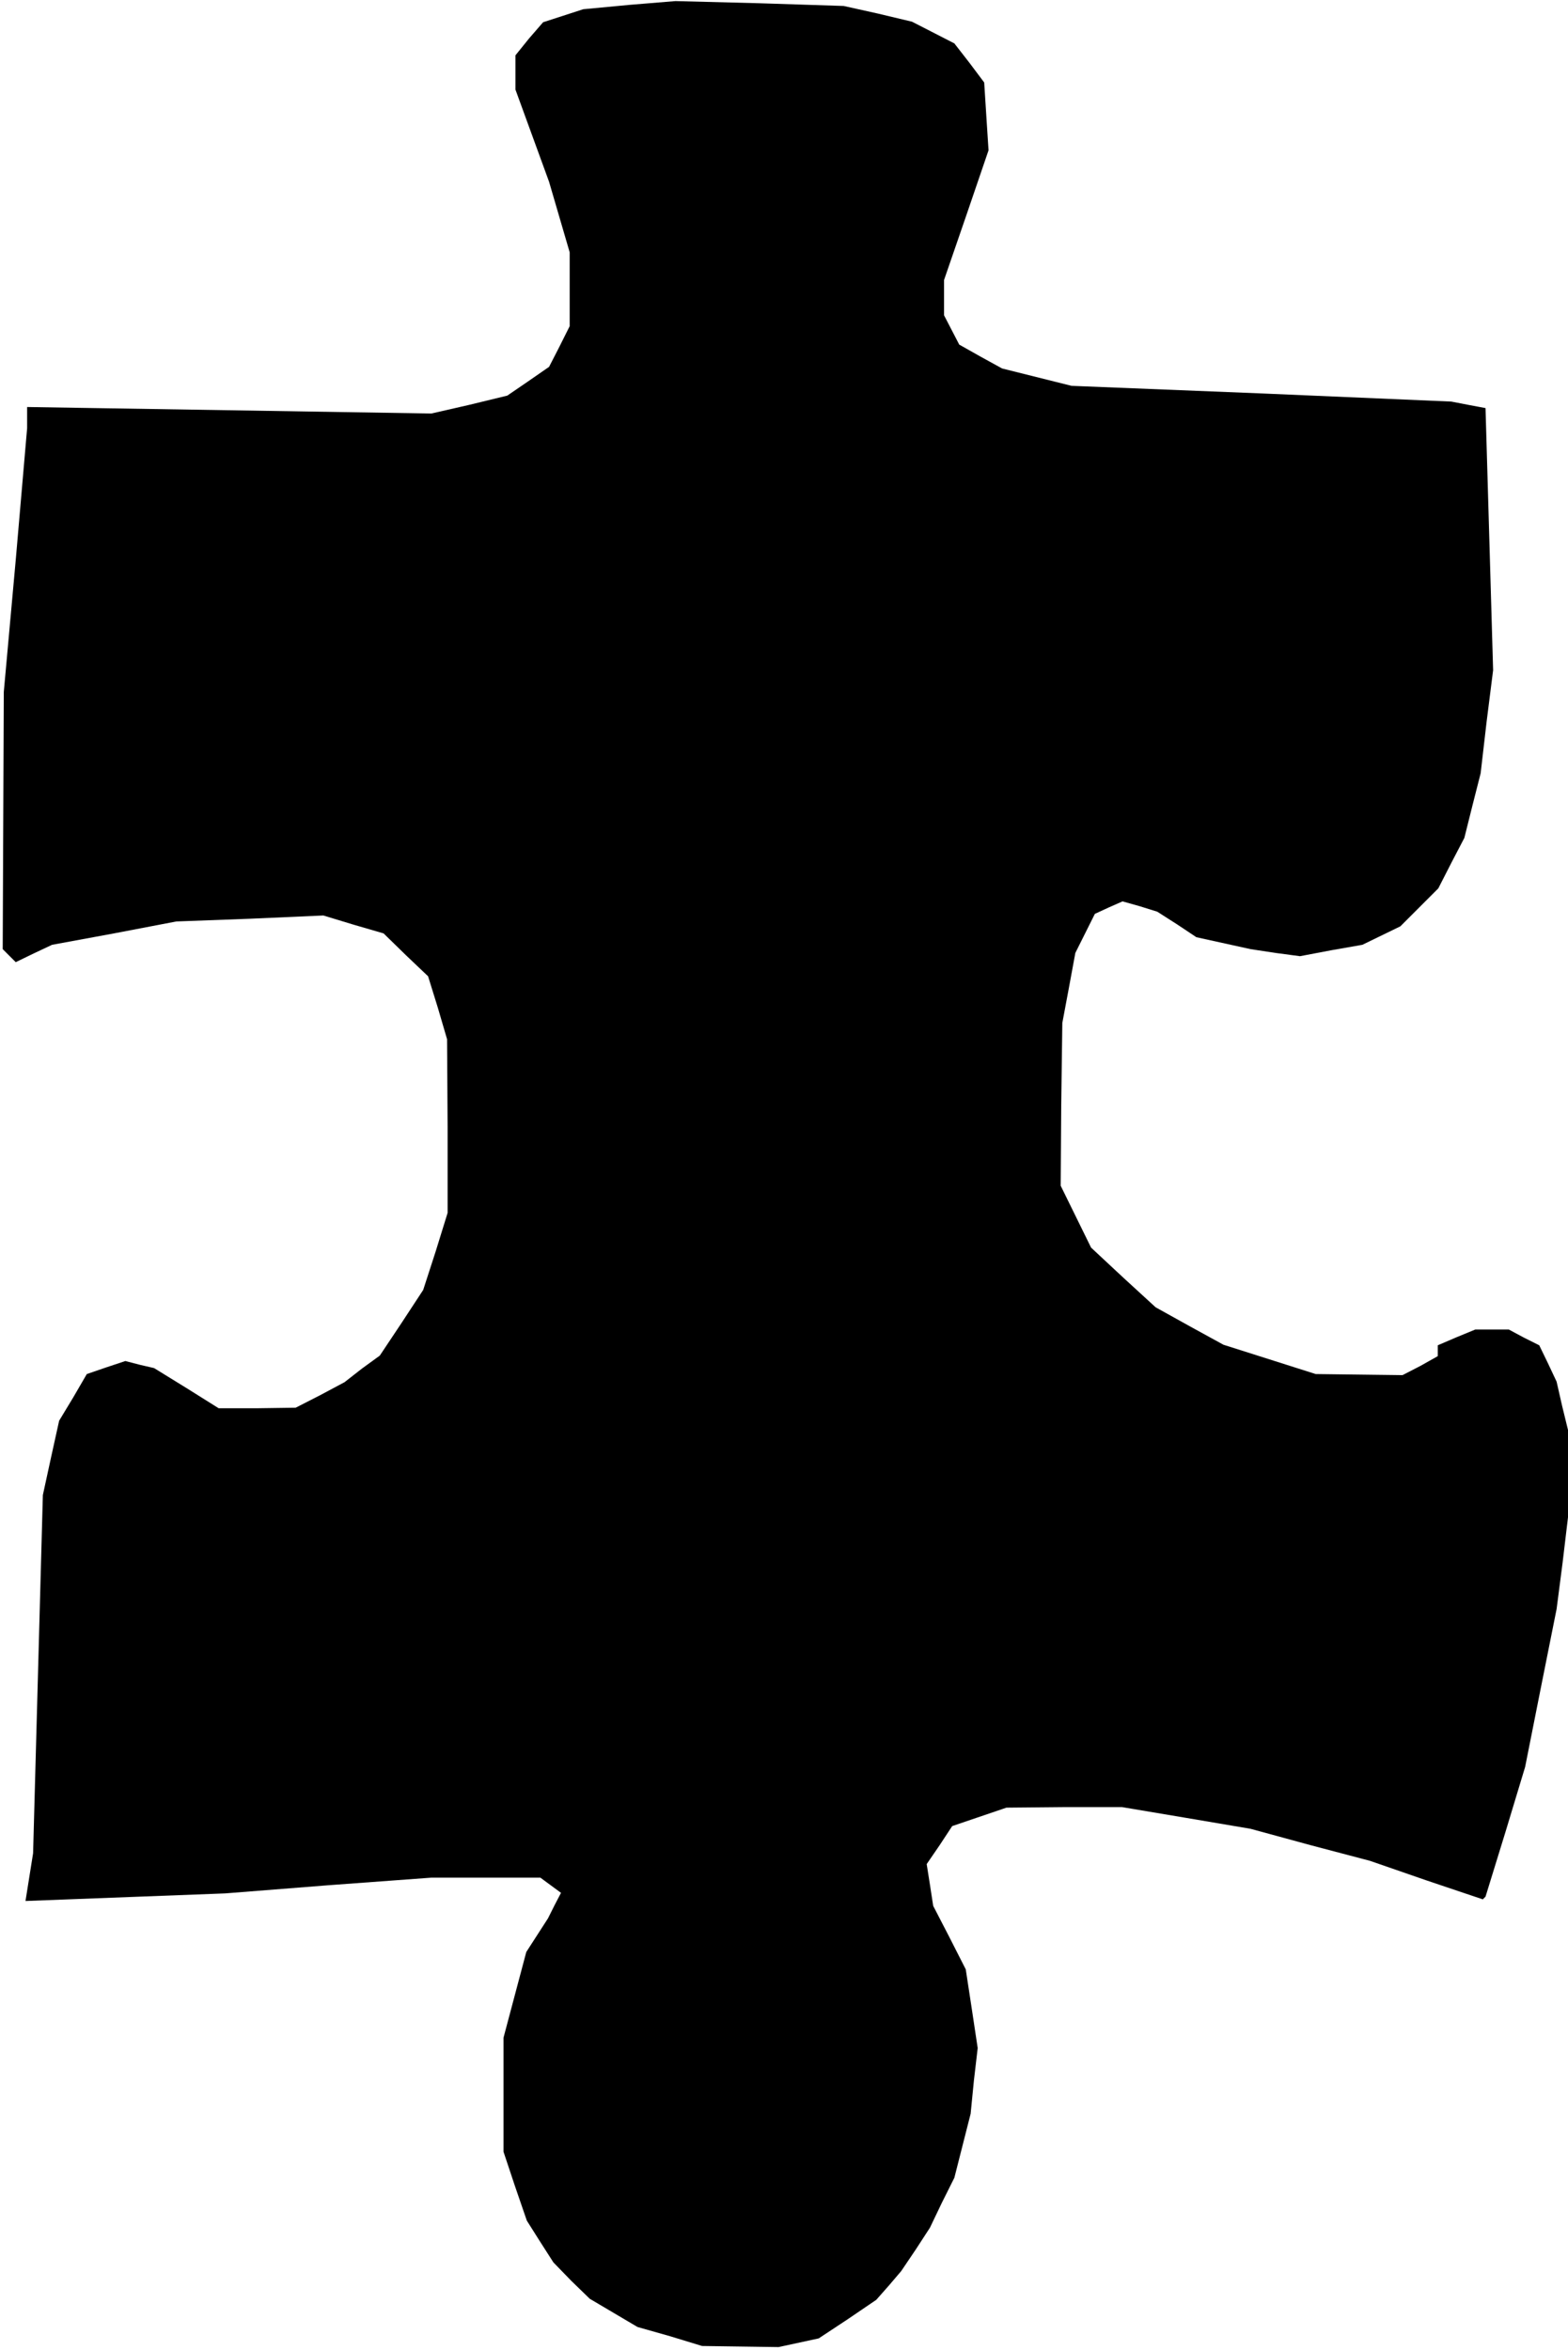 <?xml version="1.0" standalone="no"?>
<!DOCTYPE svg PUBLIC "-//W3C//DTD SVG 20010904//EN"
 "http://www.w3.org/TR/2001/REC-SVG-20010904/DTD/svg10.dtd">
<svg version="1.0" xmlns="http://www.w3.org/2000/svg"
 width="289pt" height="433pt" viewBox="0 0 289 433"
 preserveAspectRatio="xMidYMid meet">
<g transform="translate(0,433) scale(0.1,-0.1)"
fill="#000000" stroke="none">
<path d="M1160 4321 l-85 -8 -37 -12 -37 -12 -26 -30 -25 -31 0 -31 0 -32 31
-85 31 -85 19 -65 19 -65 0 -68 0 -68 -19 -38 -19 -37 -39 -27 -38 -26 -70
-17 -70 -16 -372 6 -373 6 0 -19 0 -20 -21 -243 -22 -243 -1 -237 -1 -237 12
-12 12 -12 33 16 34 16 114 21 115 22 135 5 136 6 56 -17 55 -16 41 -40 41
-39 18 -58 17 -58 1 -160 0 -160 -22 -71 -23 -71 -40 -61 -40 -60 -33 -24 -32
-25 -45 -24 -45 -23 -71 -1 -71 0 -59 37 -60 37 -26 6 -27 7 -36 -12 -35 -12
-25 -43 -26 -43 -15 -68 -15 -69 -9 -330 -9 -330 -7 -44 -7 -44 184 7 184 7
190 15 190 14 101 0 100 0 19 -14 19 -14 -12 -23 -12 -24 -20 -31 -20 -31 -21
-79 -21 -79 0 -105 0 -105 21 -63 22 -64 24 -38 25 -39 33 -34 34 -33 44 -26
44 -26 60 -17 59 -18 71 -1 70 -1 37 8 37 8 53 35 53 36 23 26 23 27 27 40 26
40 22 46 23 46 15 59 15 59 6 61 7 60 -11 73 -11 72 -30 59 -30 58 -6 39 -6
38 24 35 23 35 50 17 50 17 107 1 106 0 119 -20 118 -20 110 -30 110 -29 104
-36 104 -35 3 3 2 2 37 120 36 119 29 146 29 145 11 85 10 84 0 81 0 80 -11
45 -10 44 -16 34 -16 33 -28 14 -28 15 -31 0 -31 0 -34 -14 -35 -15 0 -10 0
-10 -32 -18 -33 -17 -80 1 -80 1 -85 27 -85 27 -62 34 -63 35 -60 55 -59 55
-28 57 -28 57 1 150 2 150 12 64 12 65 18 36 18 36 26 12 25 11 32 -9 32 -10
36 -23 36 -24 50 -11 50 -11 46 -7 45 -6 58 11 57 10 35 17 35 17 35 35 35 35
24 47 24 46 15 60 15 59 11 95 12 95 -7 242 -7 241 -32 6 -31 6 -350 15 -350
14 -64 16 -64 16 -40 22 -39 22 -14 27 -14 27 0 32 0 33 41 119 41 120 -4 62
-4 63 -27 36 -28 36 -39 20 -39 20 -63 15 -63 14 -155 5 -155 4 -85 -7z"/>
</g>
</svg>
